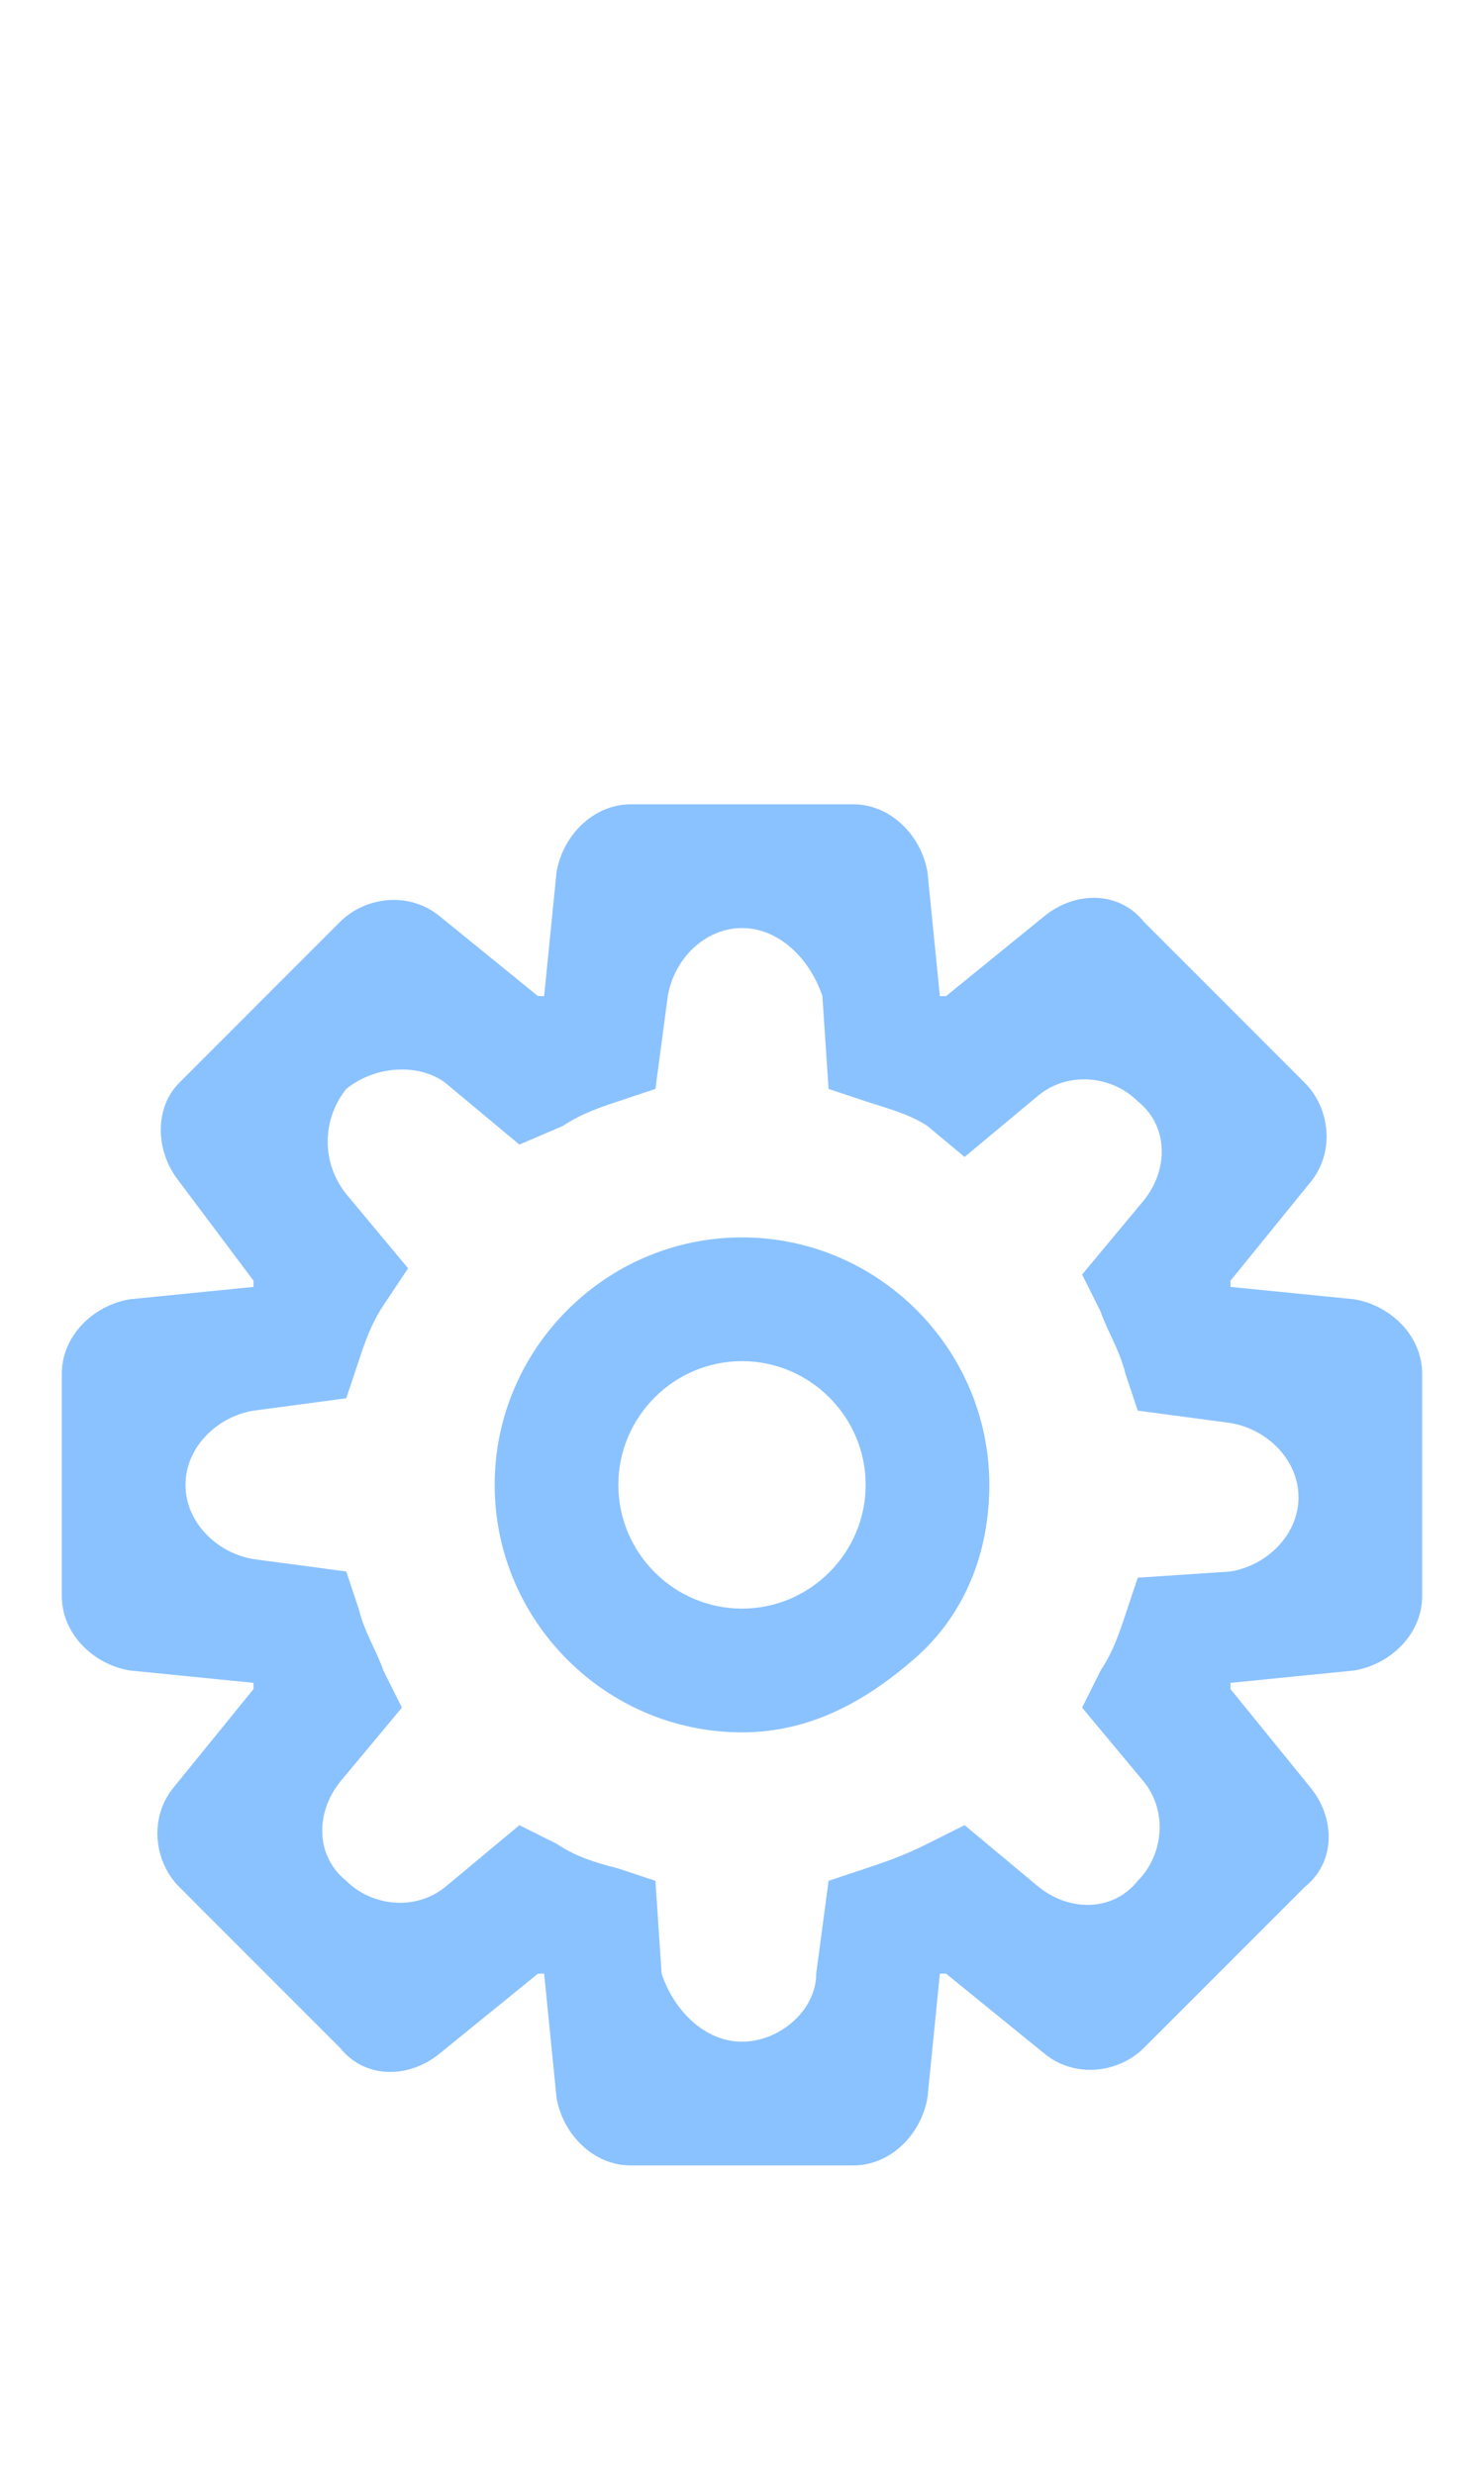 <?xml version="1.0" encoding="utf-8"?>
<!-- Generator: Adobe Illustrator 24.0.1, SVG Export Plug-In . SVG Version: 6.00 Build 0)  -->
<svg version="1.1" id="Capa_1" xmlns="http://www.w3.org/2000/svg" xmlns:xlink="http://www.w3.org/1999/xlink" x="0px" y="0px"
	 viewBox="0 0 24 40" style="enable-background:new 0 0 24 40;" xml:space="preserve">
<style type="text/css">
	.st0{fill:#8AC2FF;}
</style>
<title>Artboard</title>
<desc>Created with Sketch.</desc>
<g id="Artboard">
	<g id="ic_settings-active" transform="translate(1, 13)">
		<g id="Group_8818">
			<g id="Group_8816">
				<path id="Path_18871" class="st0" d="M12.8,22H9.2c-0.6,0-1.1-0.5-1.2-1.1l-0.2-2l-0.1,0l-1.6,1.3c-0.5,0.4-1.2,0.4-1.6-0.1
					l-2.6-2.6c-0.4-0.4-0.5-1.1-0.1-1.6l1.3-1.6l0-0.1L1.1,14C0.5,13.9,0,13.4,0,12.8V9.2C0,8.6,0.5,8.1,1.1,8l2-0.2l0-0.1L1.9,6.1
					C1.5,5.6,1.5,4.9,1.9,4.5l2.6-2.6c0.4-0.4,1.1-0.5,1.6-0.1l1.6,1.3l0.1,0L8,1.1C8.1,0.5,8.6,0,9.2,0h3.6c0.6,0,1.1,0.5,1.2,1.1
					l0.2,2l0.1,0l1.6-1.3c0.5-0.4,1.2-0.4,1.6,0.1l2.6,2.6c0.4,0.4,0.5,1.1,0.1,1.6l-1.3,1.6l0,0.1L20.9,8C21.5,8.1,22,8.6,22,9.2
					v3.6c0,0.6-0.5,1.1-1.1,1.2l-2,0.2l0,0.1l1.3,1.6c0.4,0.5,0.4,1.2-0.1,1.6l-2.6,2.6c-0.4,0.4-1.1,0.5-1.6,0.1l-1.6-1.3l-0.1,0
					L14,20.9C13.9,21.5,13.4,22,12.8,22z M11,20L11,20c0.6,0,1.2-0.5,1.2-1.1l0.2-1.5l0.6-0.2c0.3-0.1,0.6-0.2,1-0.4l0.6-0.3l1.2,1
					c0.5,0.4,1.2,0.4,1.6-0.1l0,0c0.4-0.4,0.5-1.1,0.1-1.6l-1-1.2l0.3-0.6c0.2-0.3,0.3-0.6,0.4-0.9l0.2-0.6l1.5-0.1
					c0.6-0.1,1.1-0.6,1.1-1.2v0c0-0.6-0.5-1.1-1.1-1.2l-1.5-0.2l-0.2-0.6c-0.1-0.4-0.3-0.7-0.4-1l-0.3-0.6l1-1.2
					c0.4-0.5,0.4-1.2-0.1-1.6l0,0c-0.4-0.4-1.1-0.5-1.6-0.1l-1.2,1L14,5.2c-0.3-0.2-0.7-0.3-1-0.4l-0.6-0.2l-0.1-1.5
					C12.1,2.5,11.6,2,11,2h0c-0.6,0-1.1,0.5-1.2,1.1L9.6,4.6L9,4.8C8.7,4.9,8.4,5,8.1,5.2L7.4,5.5l-1.2-1C5.8,4.2,5.1,4.2,4.6,4.6
					l0,0C4.2,5.1,4.2,5.8,4.6,6.3l1,1.2L5.2,8.1C5,8.4,4.9,8.7,4.8,9L4.6,9.6L3.1,9.8C2.5,9.9,2,10.4,2,11v0c0,0.6,0.5,1.1,1.1,1.2
					l1.5,0.2l0.2,0.6c0.1,0.4,0.3,0.7,0.4,1l0.3,0.6l-1,1.2c-0.4,0.5-0.4,1.2,0.1,1.6l0,0c0.4,0.4,1.1,0.5,1.6,0.1l1.2-1l0.6,0.3
					c0.3,0.2,0.6,0.3,1,0.4l0.6,0.2l0.1,1.5C9.9,19.5,10.4,20,11,20z"/>
			</g>
			<g id="Group_8817" transform="translate(7, 7)">
				<path id="Path_18872" class="st0" d="M4,8C1.8,8,0,6.2,0,4s1.8-4,4-4s4,1.8,4,4c0,1.1-0.4,2.1-1.2,2.8S5.1,8,4,8z M4,2
					C2.9,2,2,2.9,2,4s0.9,2,2,2s2-0.9,2-2S5.1,2,4,2z"/>
			</g>
		</g>
	</g>
</g>
</svg>
